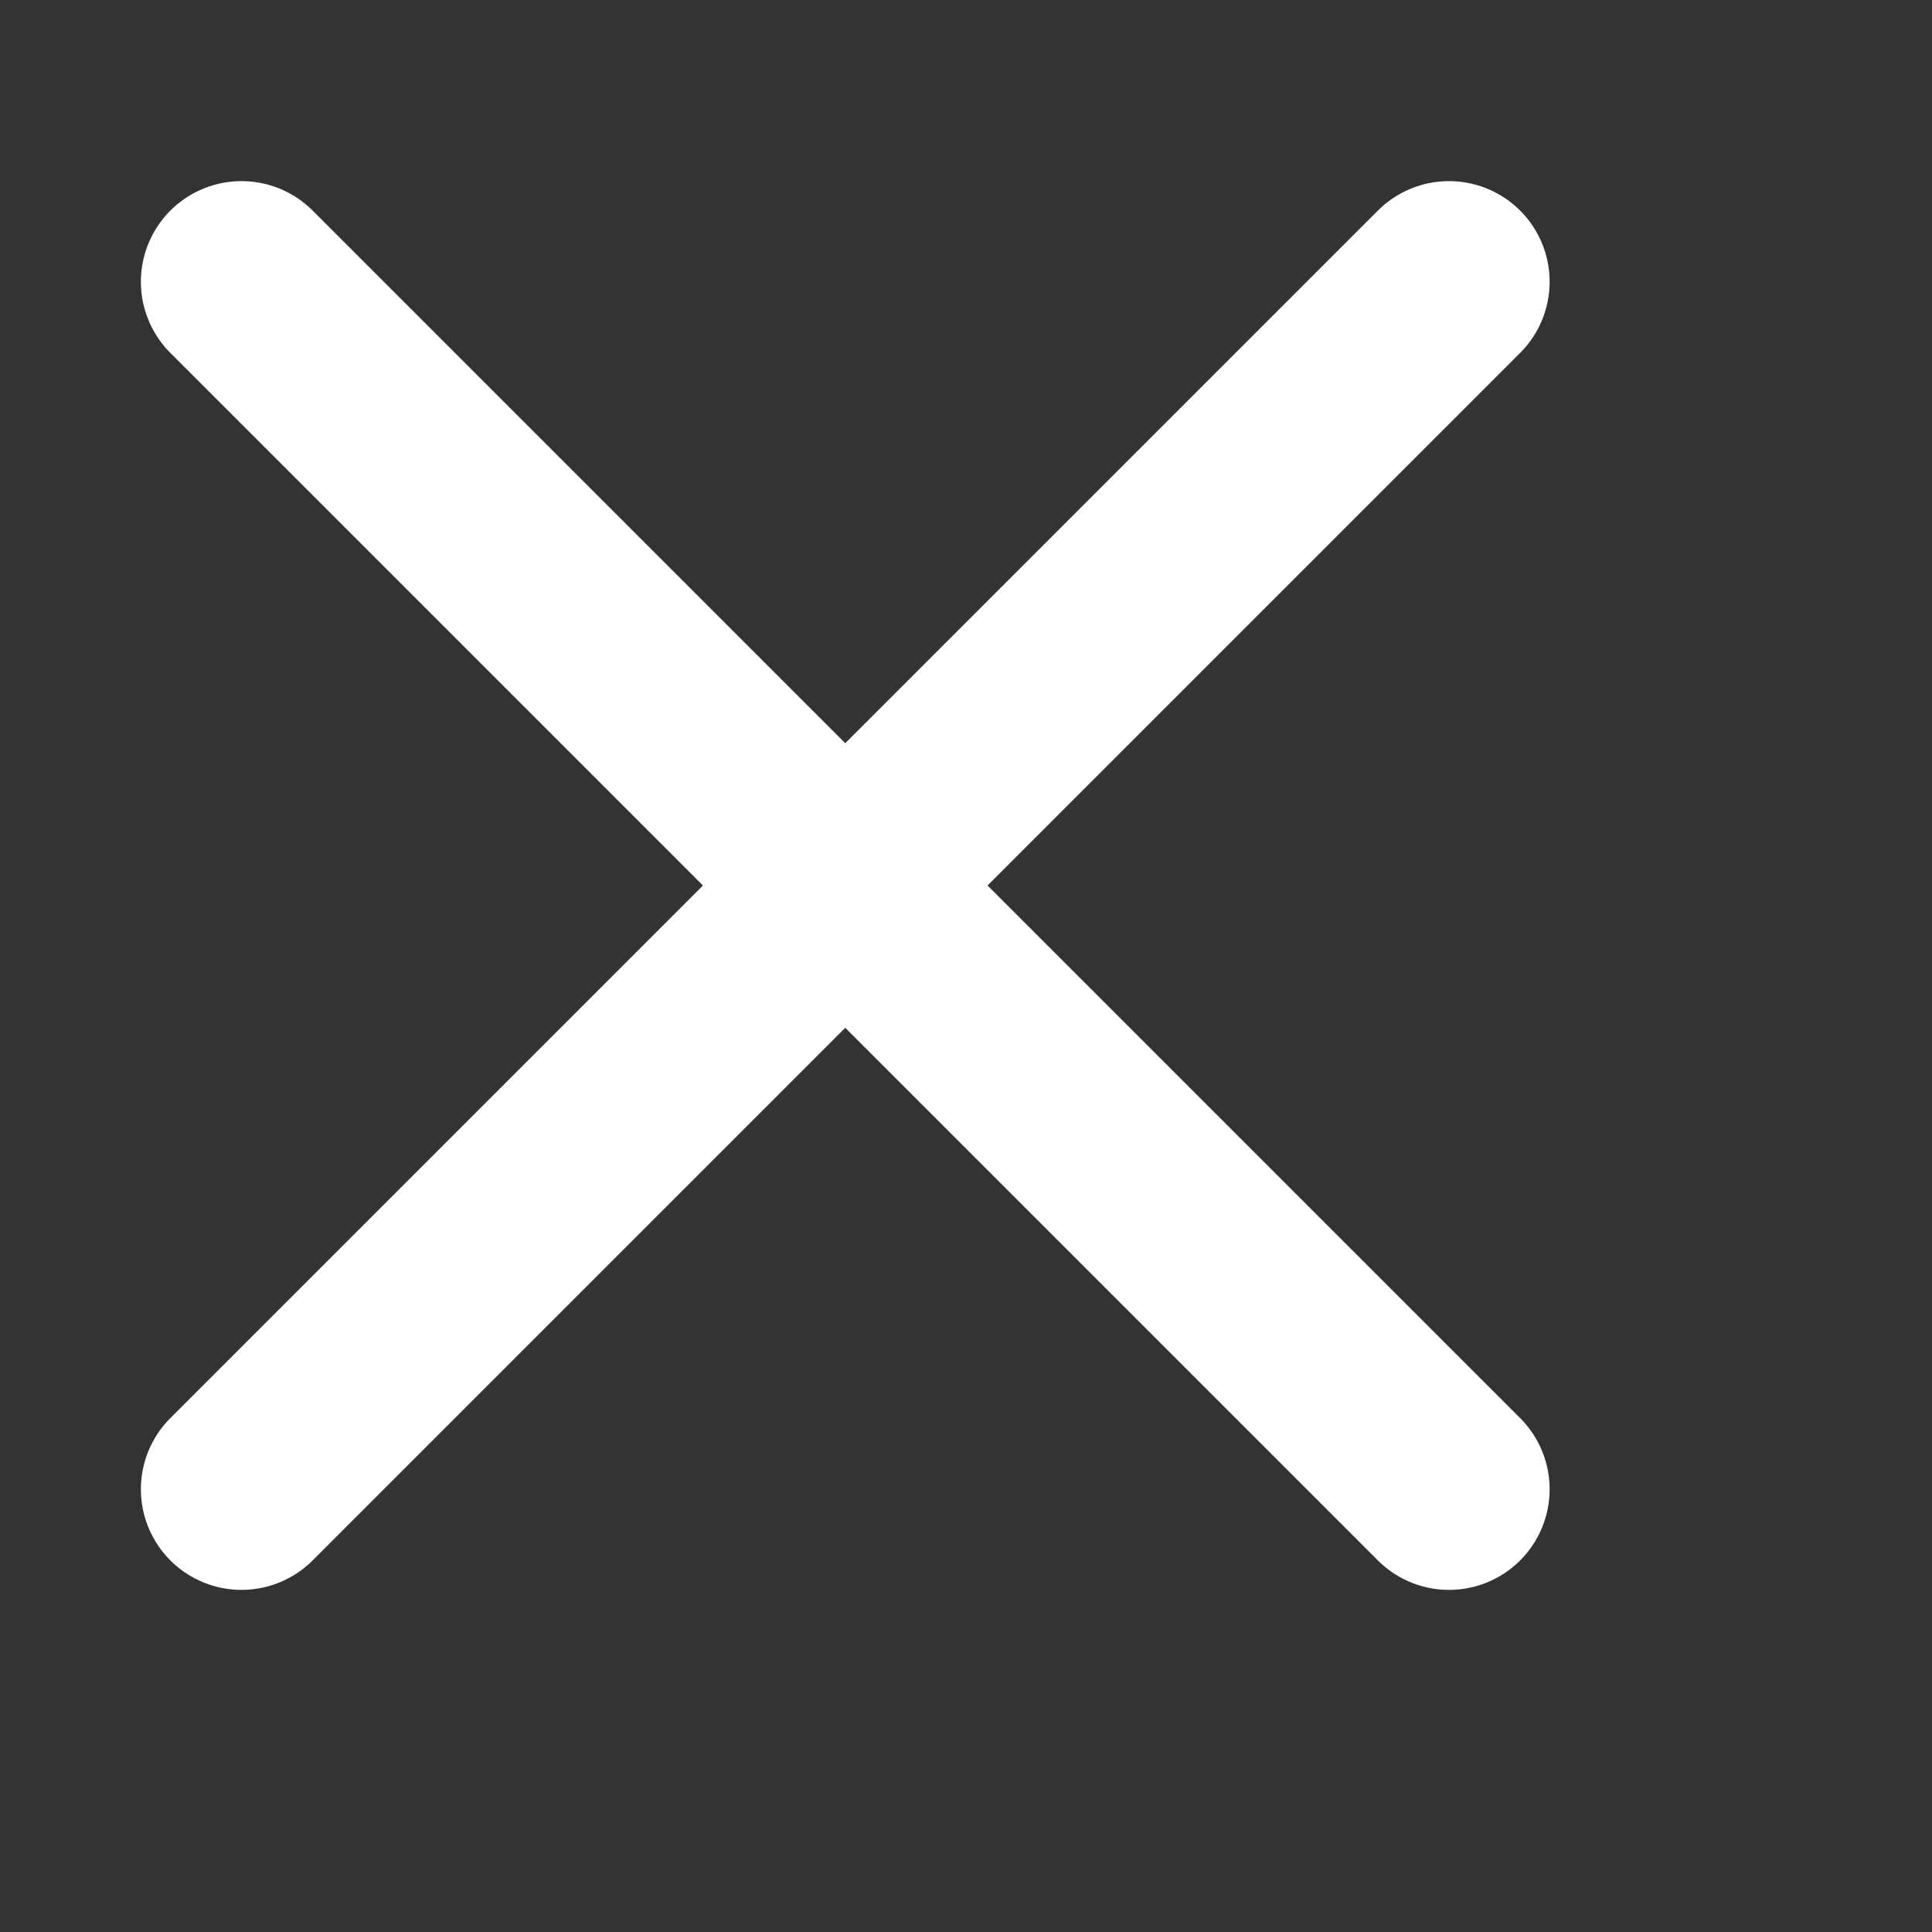<svg width="24" height="24" viewBox="0 0 24 24" fill="none" xmlns="http://www.w3.org/2000/svg">
<rect x="0" y="0" width="24" height="24" fill="#333333" stroke="none"/>
<path d="M3 3.5L6.83 7.33L10.66 11.16" stroke="white" stroke-width="2.5" stroke-linecap="round"/>
<path d="M3 18.5L10.5 11L18 3.5" stroke="white" stroke-width="2.5" stroke-linecap="round"/>
<path d="M10.5 11L14.25 14.75L18 18.5" stroke="white" stroke-width="2.5" stroke-linecap="round"/>
</svg>
